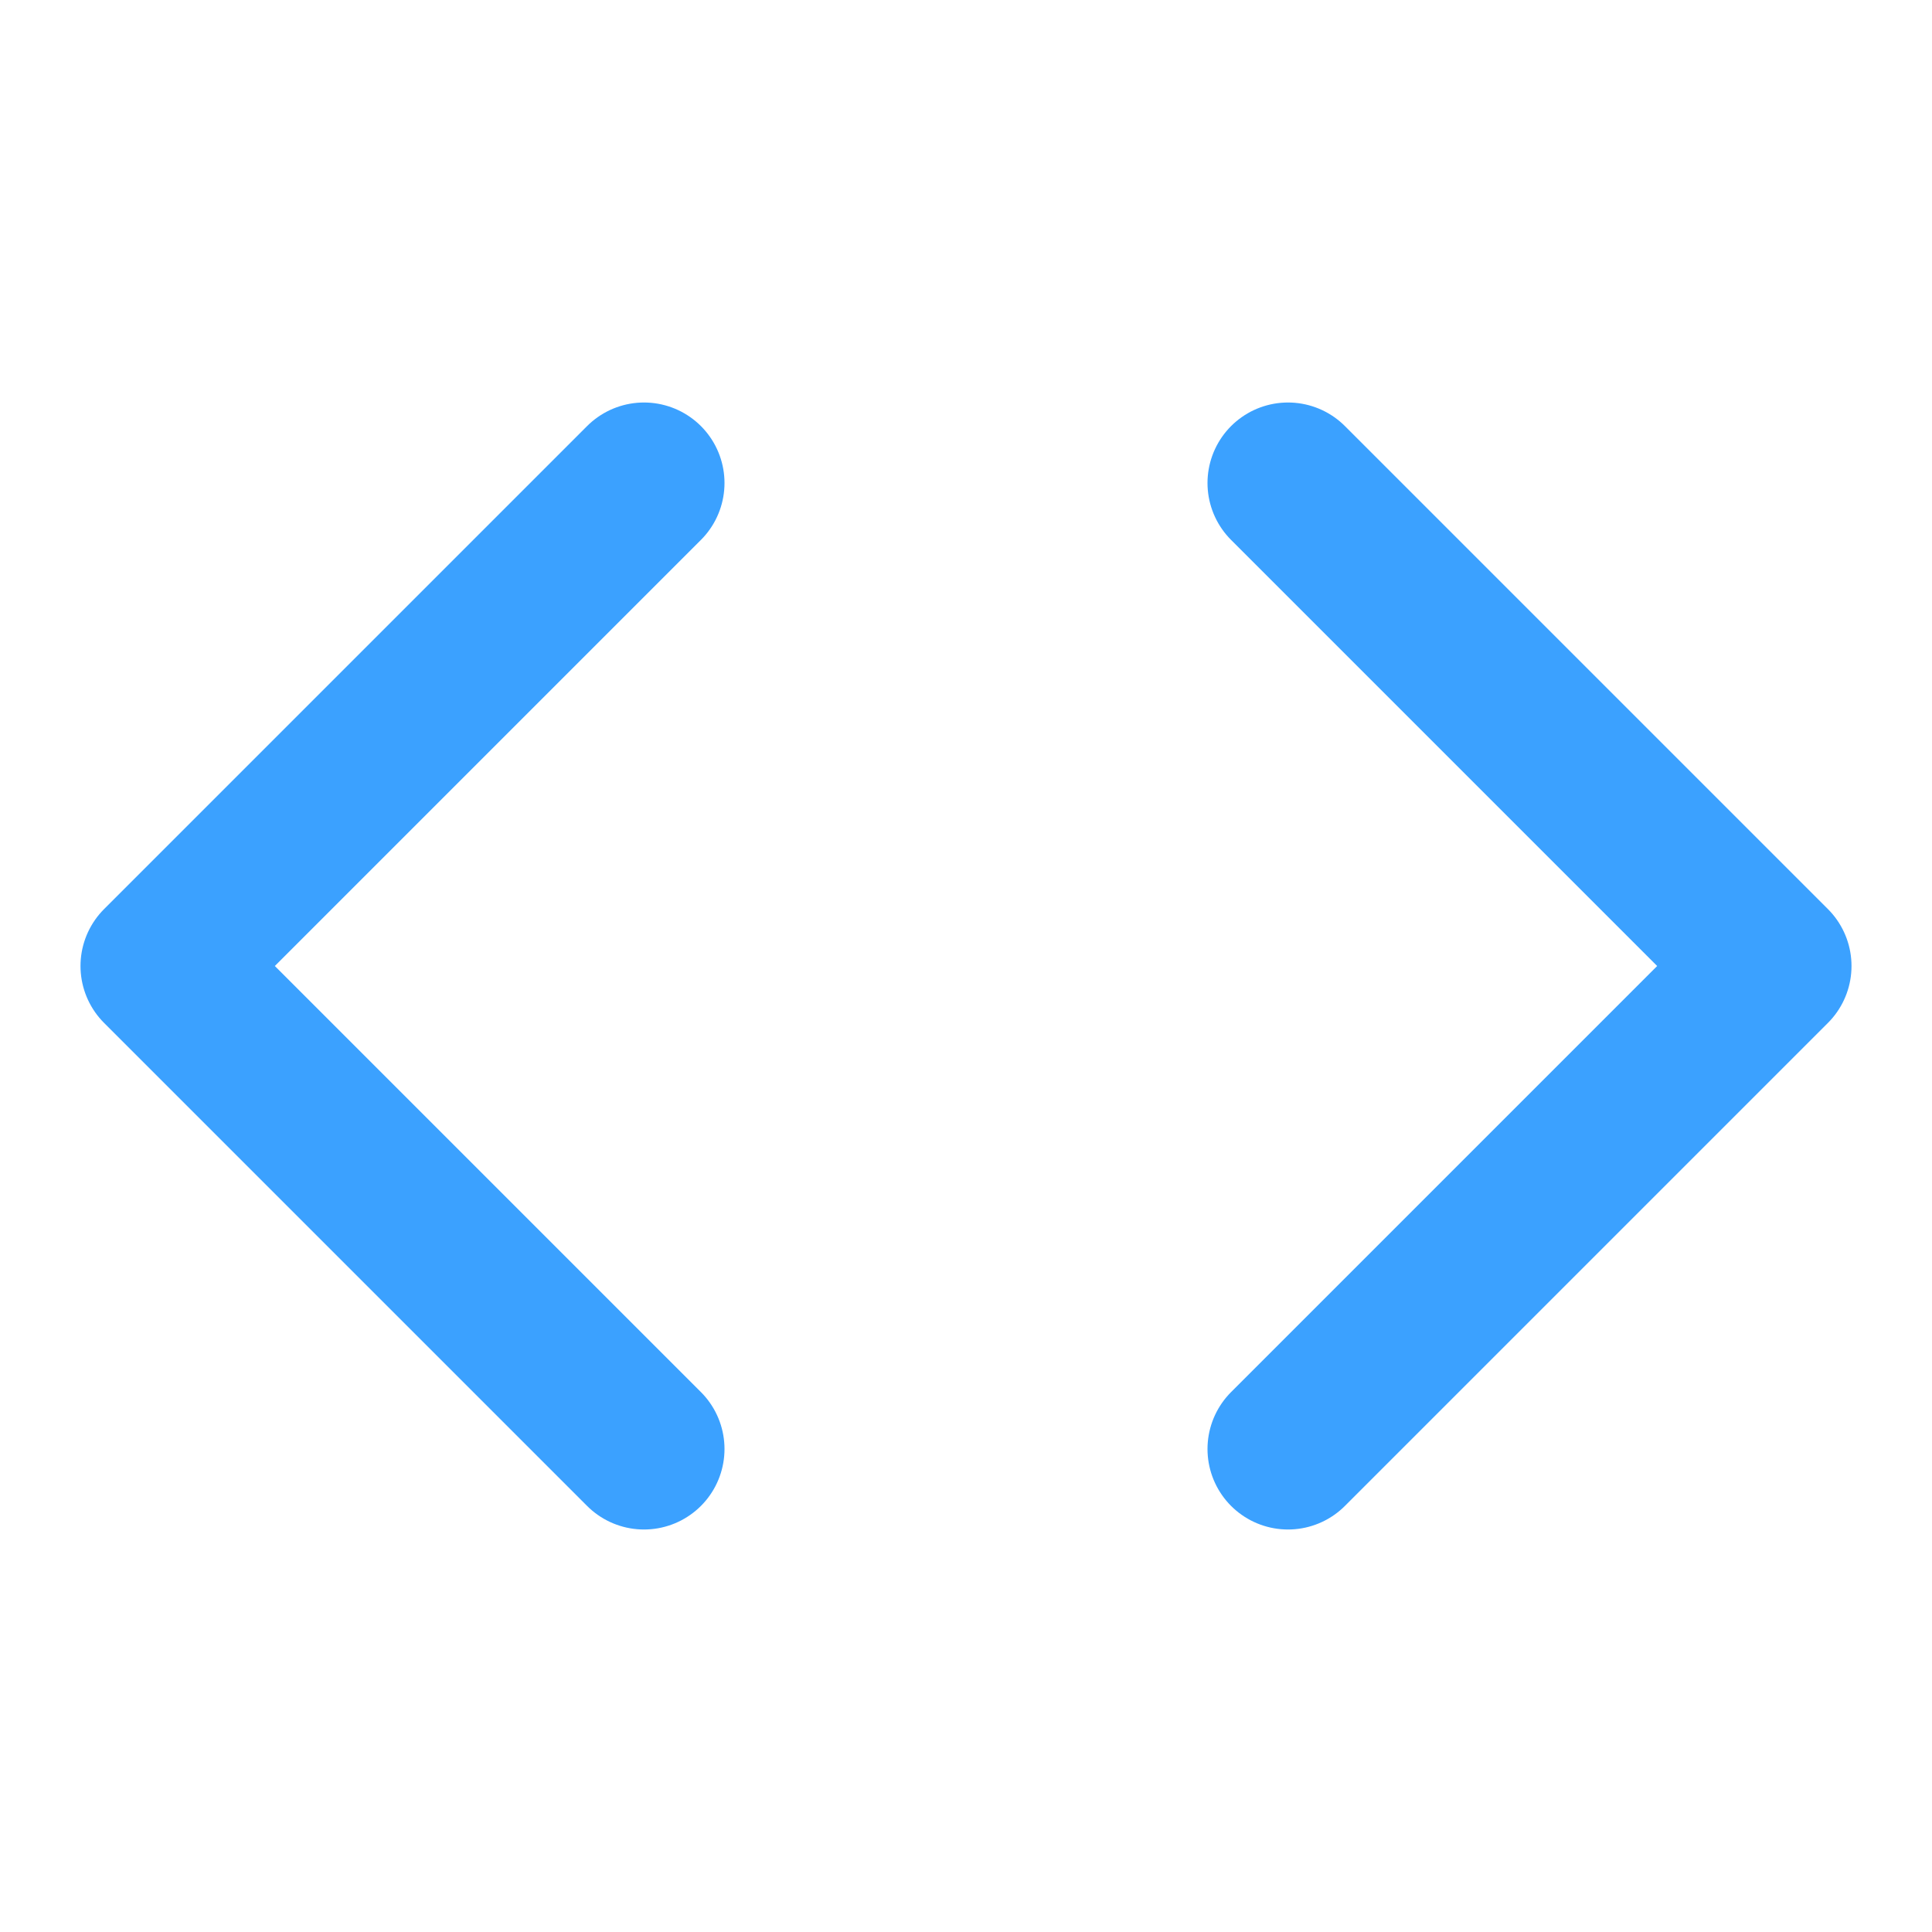 <svg xmlns="http://www.w3.org/2000/svg" width="24" height="24" viewBox="0 0 24 24" fill="none" stroke="#3ba1ff" stroke-width="2" stroke-linecap="round" stroke-linejoin="round"><polyline points="16 18 22 12 16 6"></polyline><polyline points="8 6 2 12 8 18"></polyline></svg>